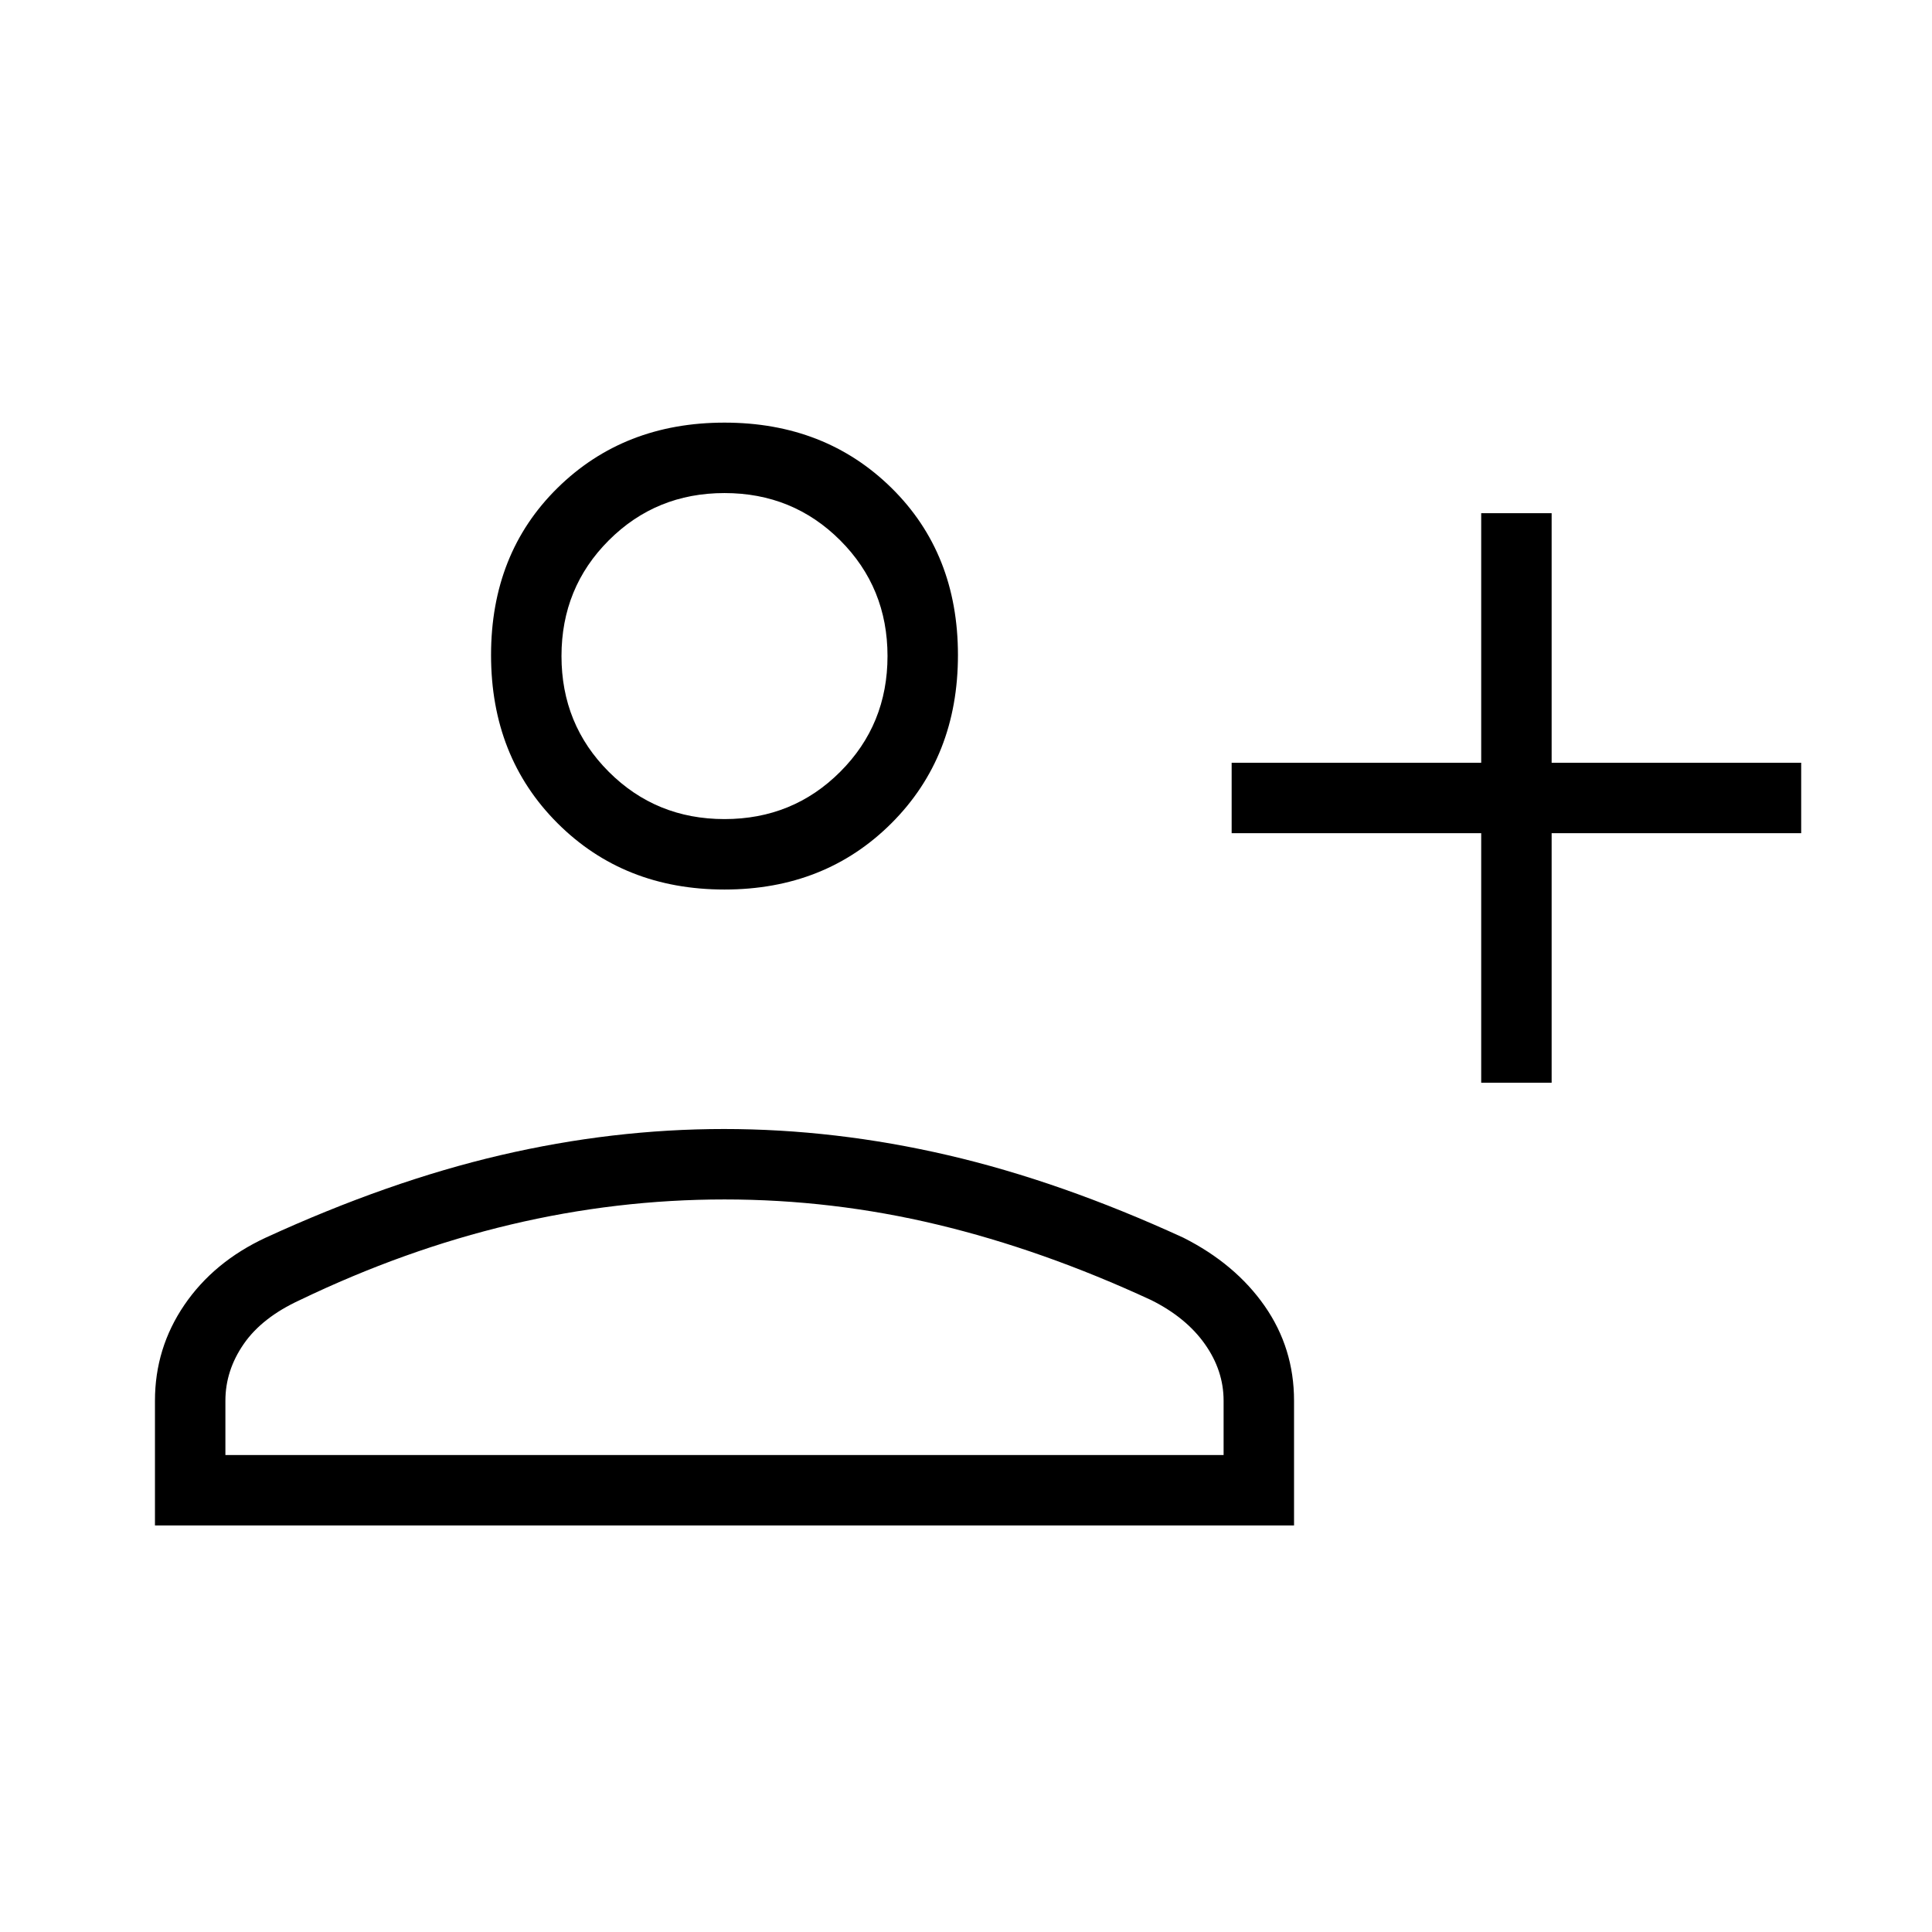 <svg xmlns="http://www.w3.org/2000/svg" height="48" viewBox="0 -960 960 960" width="48"><path d="M736-422v-124H612v-35h124v-124h35v124h124v35H771v124h-35Zm-376-96q-50.01 0-83.01-32.99-32.99-33-32.99-83.51 0-50.51 32.99-83.01Q309.99-750 360-750q50.01 0 83.01 32.49Q476-685.01 476-634.5q0 50.51-32.99 83.51Q410.01-518 360-518ZM77-202v-62q0-26.11 14.59-47.55Q106.19-332.98 132-345q61-28 116.73-41 55.73-13 111-13T471-386q56 13 117 41 25.81 13.02 40.41 33.95Q643-290.11 643-264v62H77Zm35-35h496v-27q0-15-9.33-28.17Q589.35-305.35 572-314q-54-25-106.19-37.5Q413.63-364 360-364t-106.31 12.5Q201-339 149-314q-18.8 8.65-27.9 21.83Q112-279 112-264v27Zm248-316q34 0 57.5-23.5T441-634q0-34-23.5-57.5T360-715q-34 0-57.5 23.5T279-634q0 34 23.5 57.5T360-553Zm0-81Zm0 397Z"/></svg>